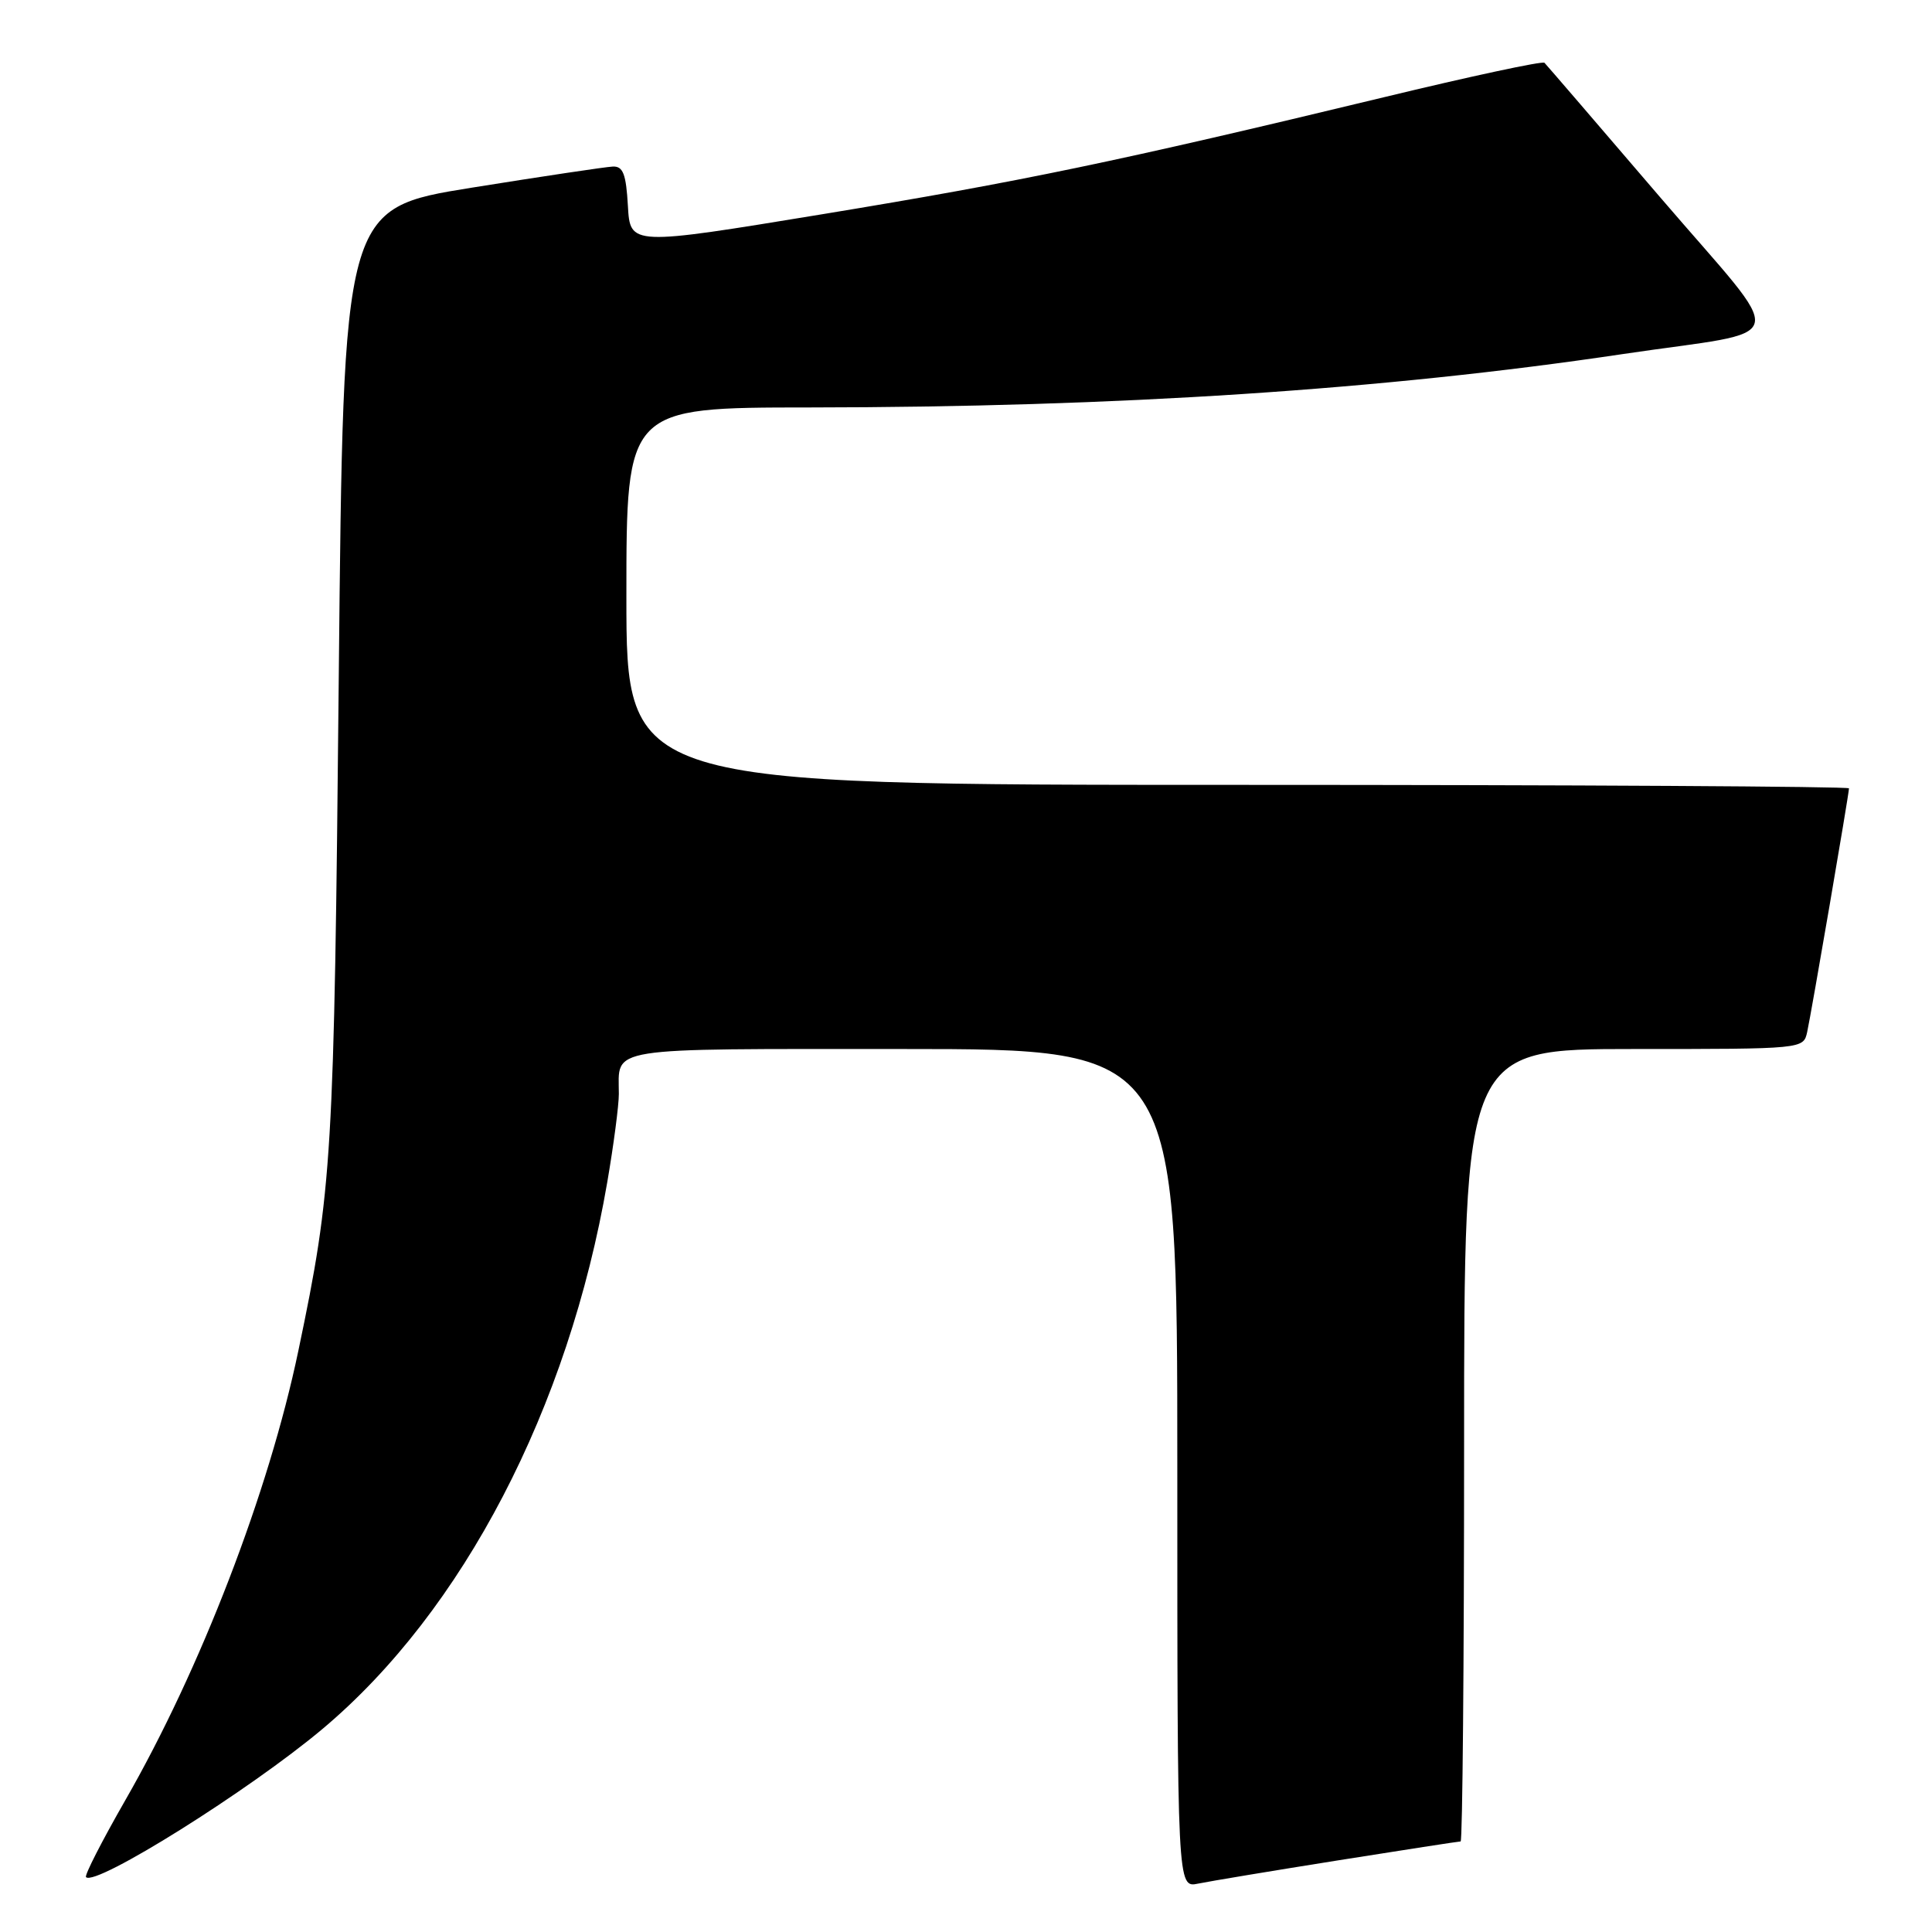 <?xml version="1.0" encoding="UTF-8" standalone="no"?>
<!DOCTYPE svg PUBLIC "-//W3C//DTD SVG 1.1//EN" "http://www.w3.org/Graphics/SVG/1.1/DTD/svg11.dtd" >
<svg xmlns="http://www.w3.org/2000/svg" xmlns:xlink="http://www.w3.org/1999/xlink" version="1.1" viewBox="0 0 256 256">
 <g >
 <path fill="currentColor"
d=" M 177.29 246.51 C 185.98 245.13 193.29 244.00 193.54 244.00 C 193.79 244.00 194.00 220.38 194.00 191.50 C 194.00 139.00 194.00 139.00 216.48 139.00 C 238.96 139.00 238.96 139.00 239.46 136.75 C 240.01 134.25 245.00 105.18 245.00 104.46 C 245.00 104.21 208.55 104.00 164.00 104.00 C 83.00 104.00 83.00 104.00 83.00 79.00 C 83.00 54.00 83.00 54.00 107.25 53.99 C 148.04 53.96 183.32 51.65 215.00 46.92 C 237.83 43.52 237.19 46.22 219.98 26.14 C 211.80 16.59 204.90 8.57 204.65 8.32 C 204.40 8.06 194.81 10.12 183.35 12.89 C 148.01 21.41 135.43 24.03 109.00 28.38 C 83.50 32.57 83.50 32.57 83.20 27.28 C 82.96 23.06 82.56 22.01 81.20 22.07 C 80.27 22.11 71.85 23.37 62.50 24.87 C 45.50 27.60 45.50 27.60 44.89 89.55 C 44.27 153.59 44.04 157.46 39.53 179.00 C 35.62 197.71 26.58 221.18 16.58 238.58 C 13.51 243.94 11.17 248.50 11.40 248.73 C 12.67 250.00 33.06 237.22 42.75 229.08 C 61.34 213.46 75.33 186.60 80.47 156.62 C 81.31 151.73 82.00 146.48 82.00 144.95 C 82.00 138.64 79.71 139.00 119.61 139.00 C 156.00 139.00 156.00 139.00 156.00 194.58 C 156.00 250.16 156.00 250.16 158.75 249.59 C 160.26 249.28 168.61 247.89 177.29 246.51 Z "/>
</g>
</svg>
